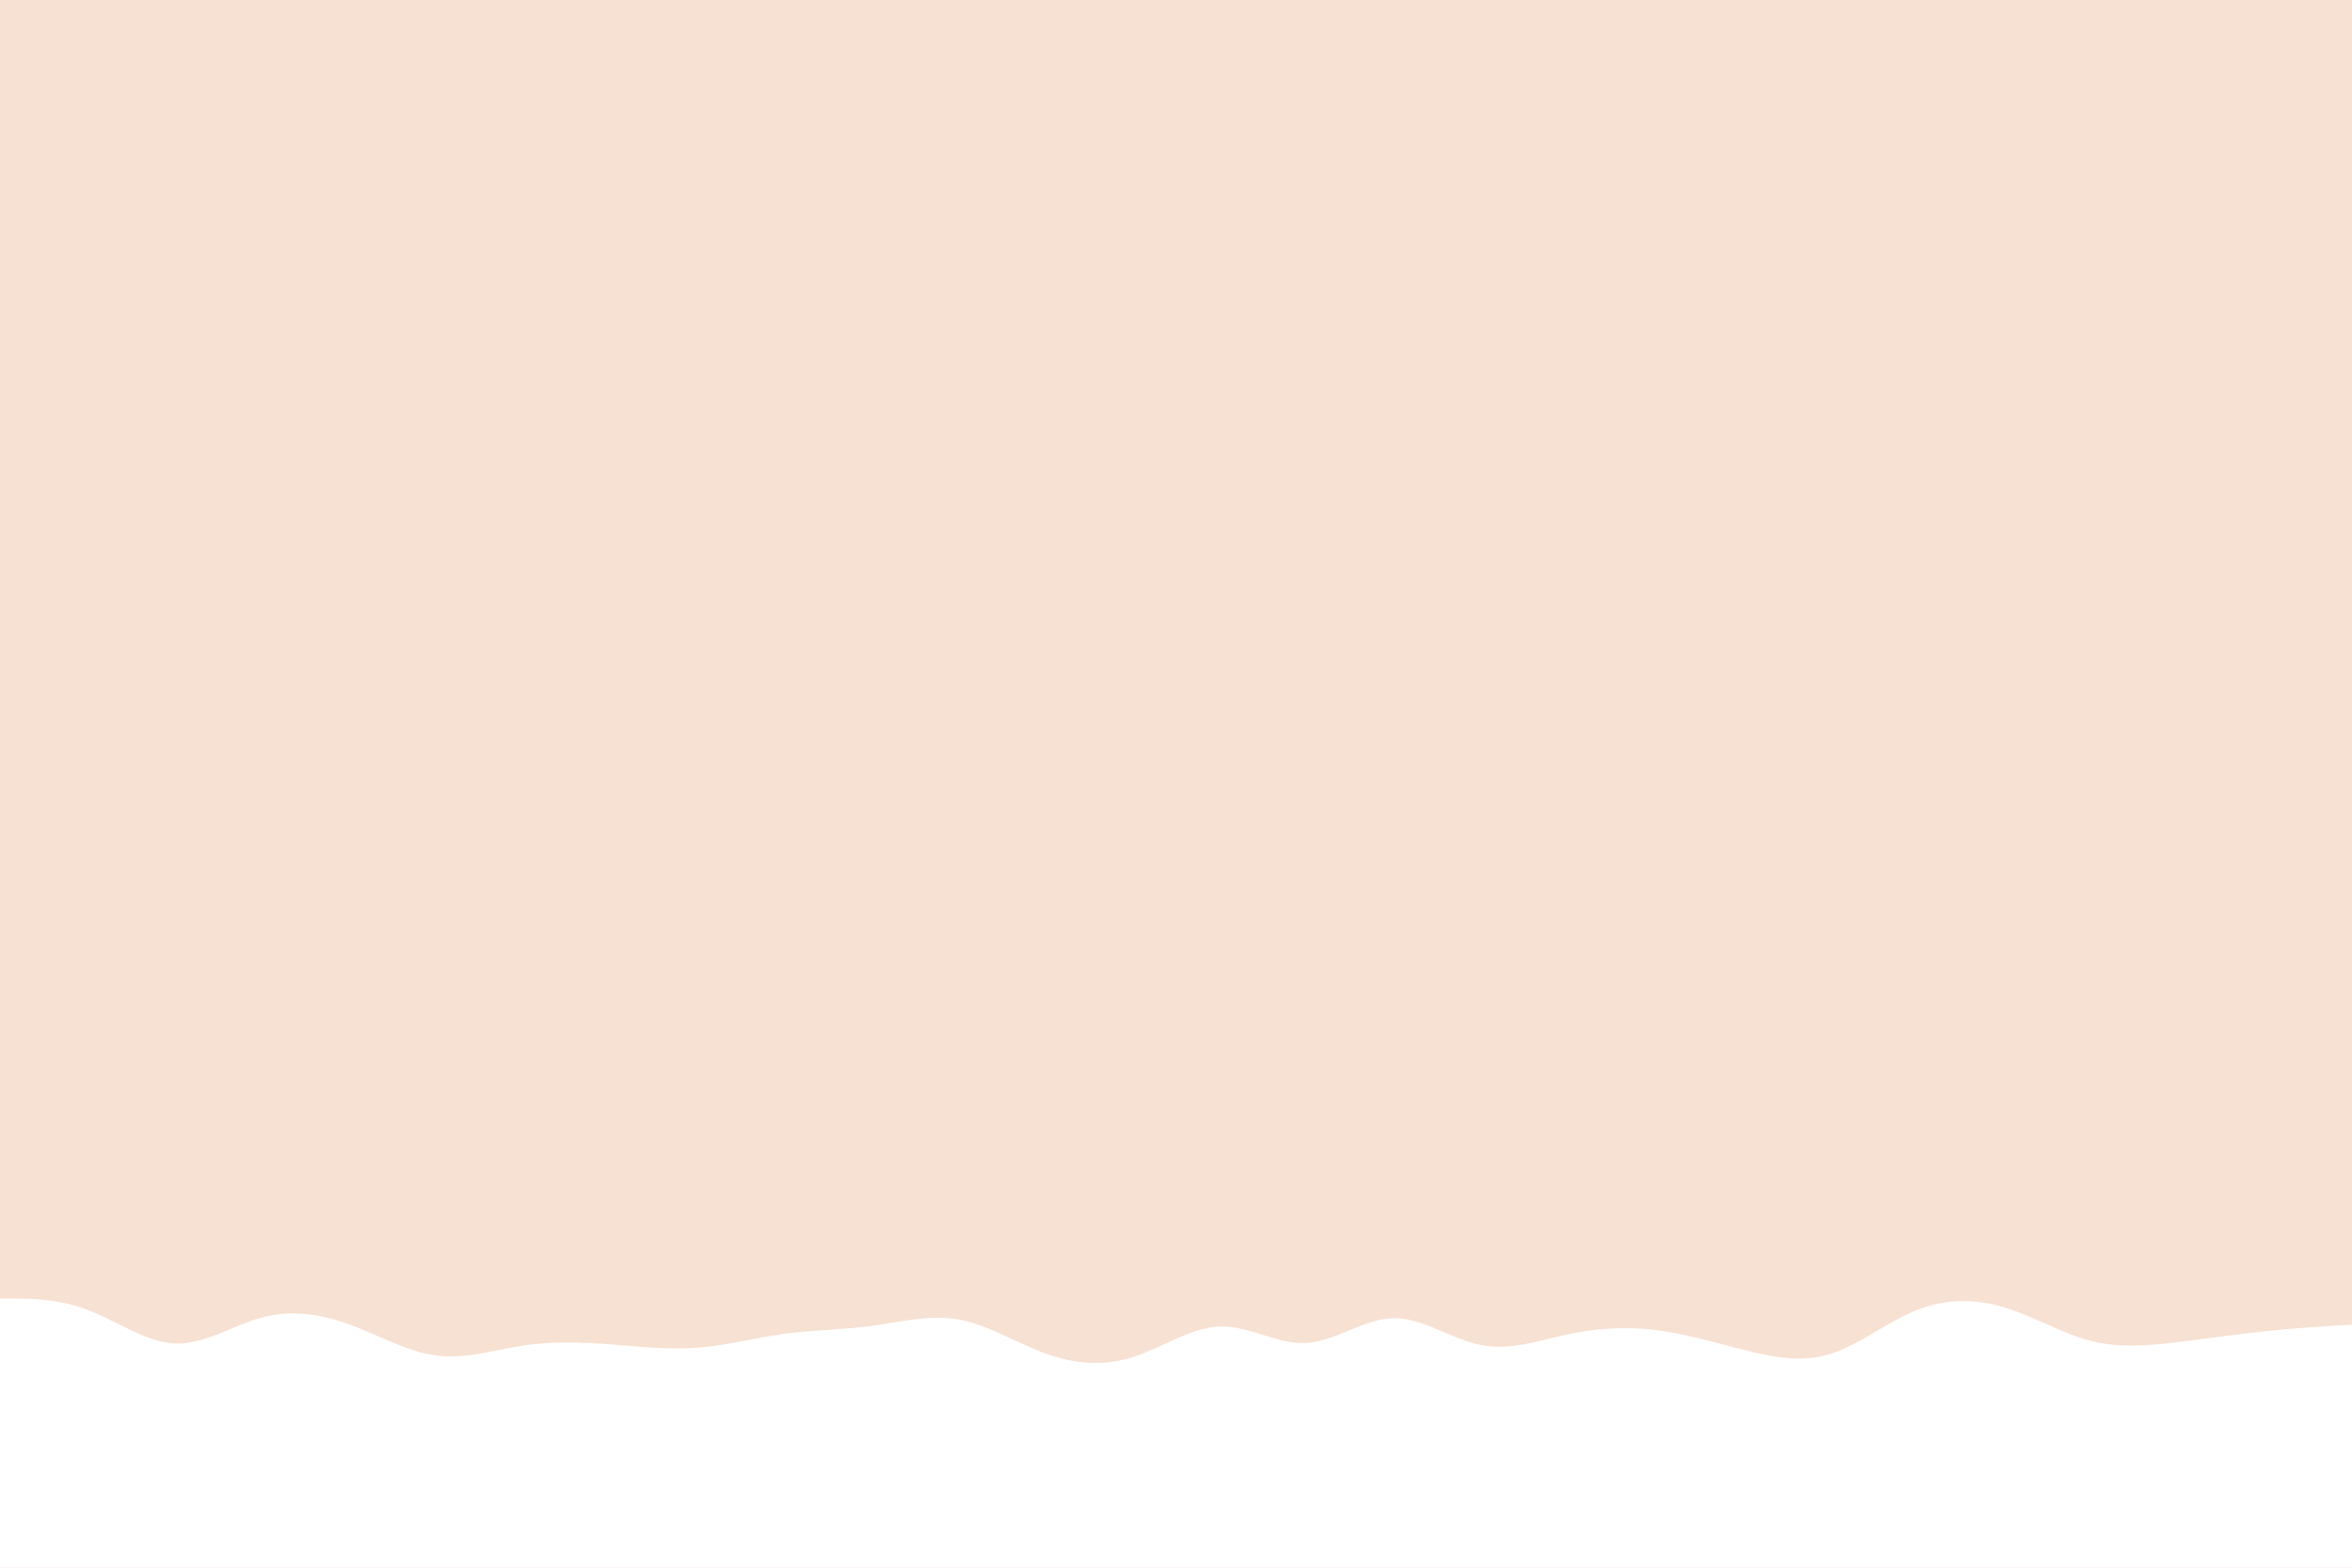 <svg id="visual" viewBox="0 0 900 600" width="900" height="600" xmlns="http://www.w3.org/2000/svg" xmlns:xlink="http://www.w3.org/1999/xlink" version="1.1"><rect x="0" y="0" width="900" height="600" fill="#f7e1d2"></rect><path d="M0 497L5.5 497C11 497 22 497 33.2 501.2C44.3 505.3 55.7 513.7 66.8 514.2C78 514.7 89 507.3 100 504.3C111 501.3 122 502.7 133.2 506.7C144.3 510.7 155.7 517.3 166.8 518.8C178 520.3 189 516.7 200 515C211 513.3 222 513.7 233.2 514.5C244.3 515.3 255.7 516.7 266.8 515.8C278 515 289 512 300 510.5C311 509 322 509 333.2 507.5C344.3 506 355.7 503 366.8 505C378 507 389 514 400 518C411 522 422 523 433.2 519.5C444.3 516 455.7 508 466.8 507.7C478 507.3 489 514.7 500 514C511 513.3 522 504.7 533.2 504.5C544.3 504.3 555.7 512.7 566.8 514.8C578 517 589 513 600 510.7C611 508.3 622 507.7 633.2 509C644.3 510.3 655.7 513.7 666.8 516.5C678 519.3 689 521.7 700 518.3C711 515 722 506 733.2 501.5C744.3 497 755.7 497 766.8 500.3C778 503.7 789 510.3 800 513.2C811 516 822 515 833.2 513.7C844.3 512.3 855.7 510.7 866.8 509.5C878 508.3 889 507.7 894.5 507.3L900 507L900 601L894.5 601C889 601 878 601 866.8 601C855.7 601 844.3 601 833.2 601C822 601 811 601 800 601C789 601 778 601 766.8 601C755.7 601 744.3 601 733.2 601C722 601 711 601 700 601C689 601 678 601 666.8 601C655.7 601 644.3 601 633.2 601C622 601 611 601 600 601C589 601 578 601 566.8 601C555.7 601 544.3 601 533.2 601C522 601 511 601 500 601C489 601 478 601 466.8 601C455.7 601 444.3 601 433.2 601C422 601 411 601 400 601C389 601 378 601 366.8 601C355.7 601 344.3 601 333.2 601C322 601 311 601 300 601C289 601 278 601 266.8 601C255.7 601 244.3 601 233.2 601C222 601 211 601 200 601C189 601 178 601 166.8 601C155.7 601 144.3 601 133.2 601C122 601 111 601 100 601C89 601 78 601 66.8 601C55.7 601 44.3 601 33.2 601C22 601 11 601 5.5 601L0 601Z" fill="#fff" stroke-linecap="round" stroke-linejoin="miter"></path></svg>